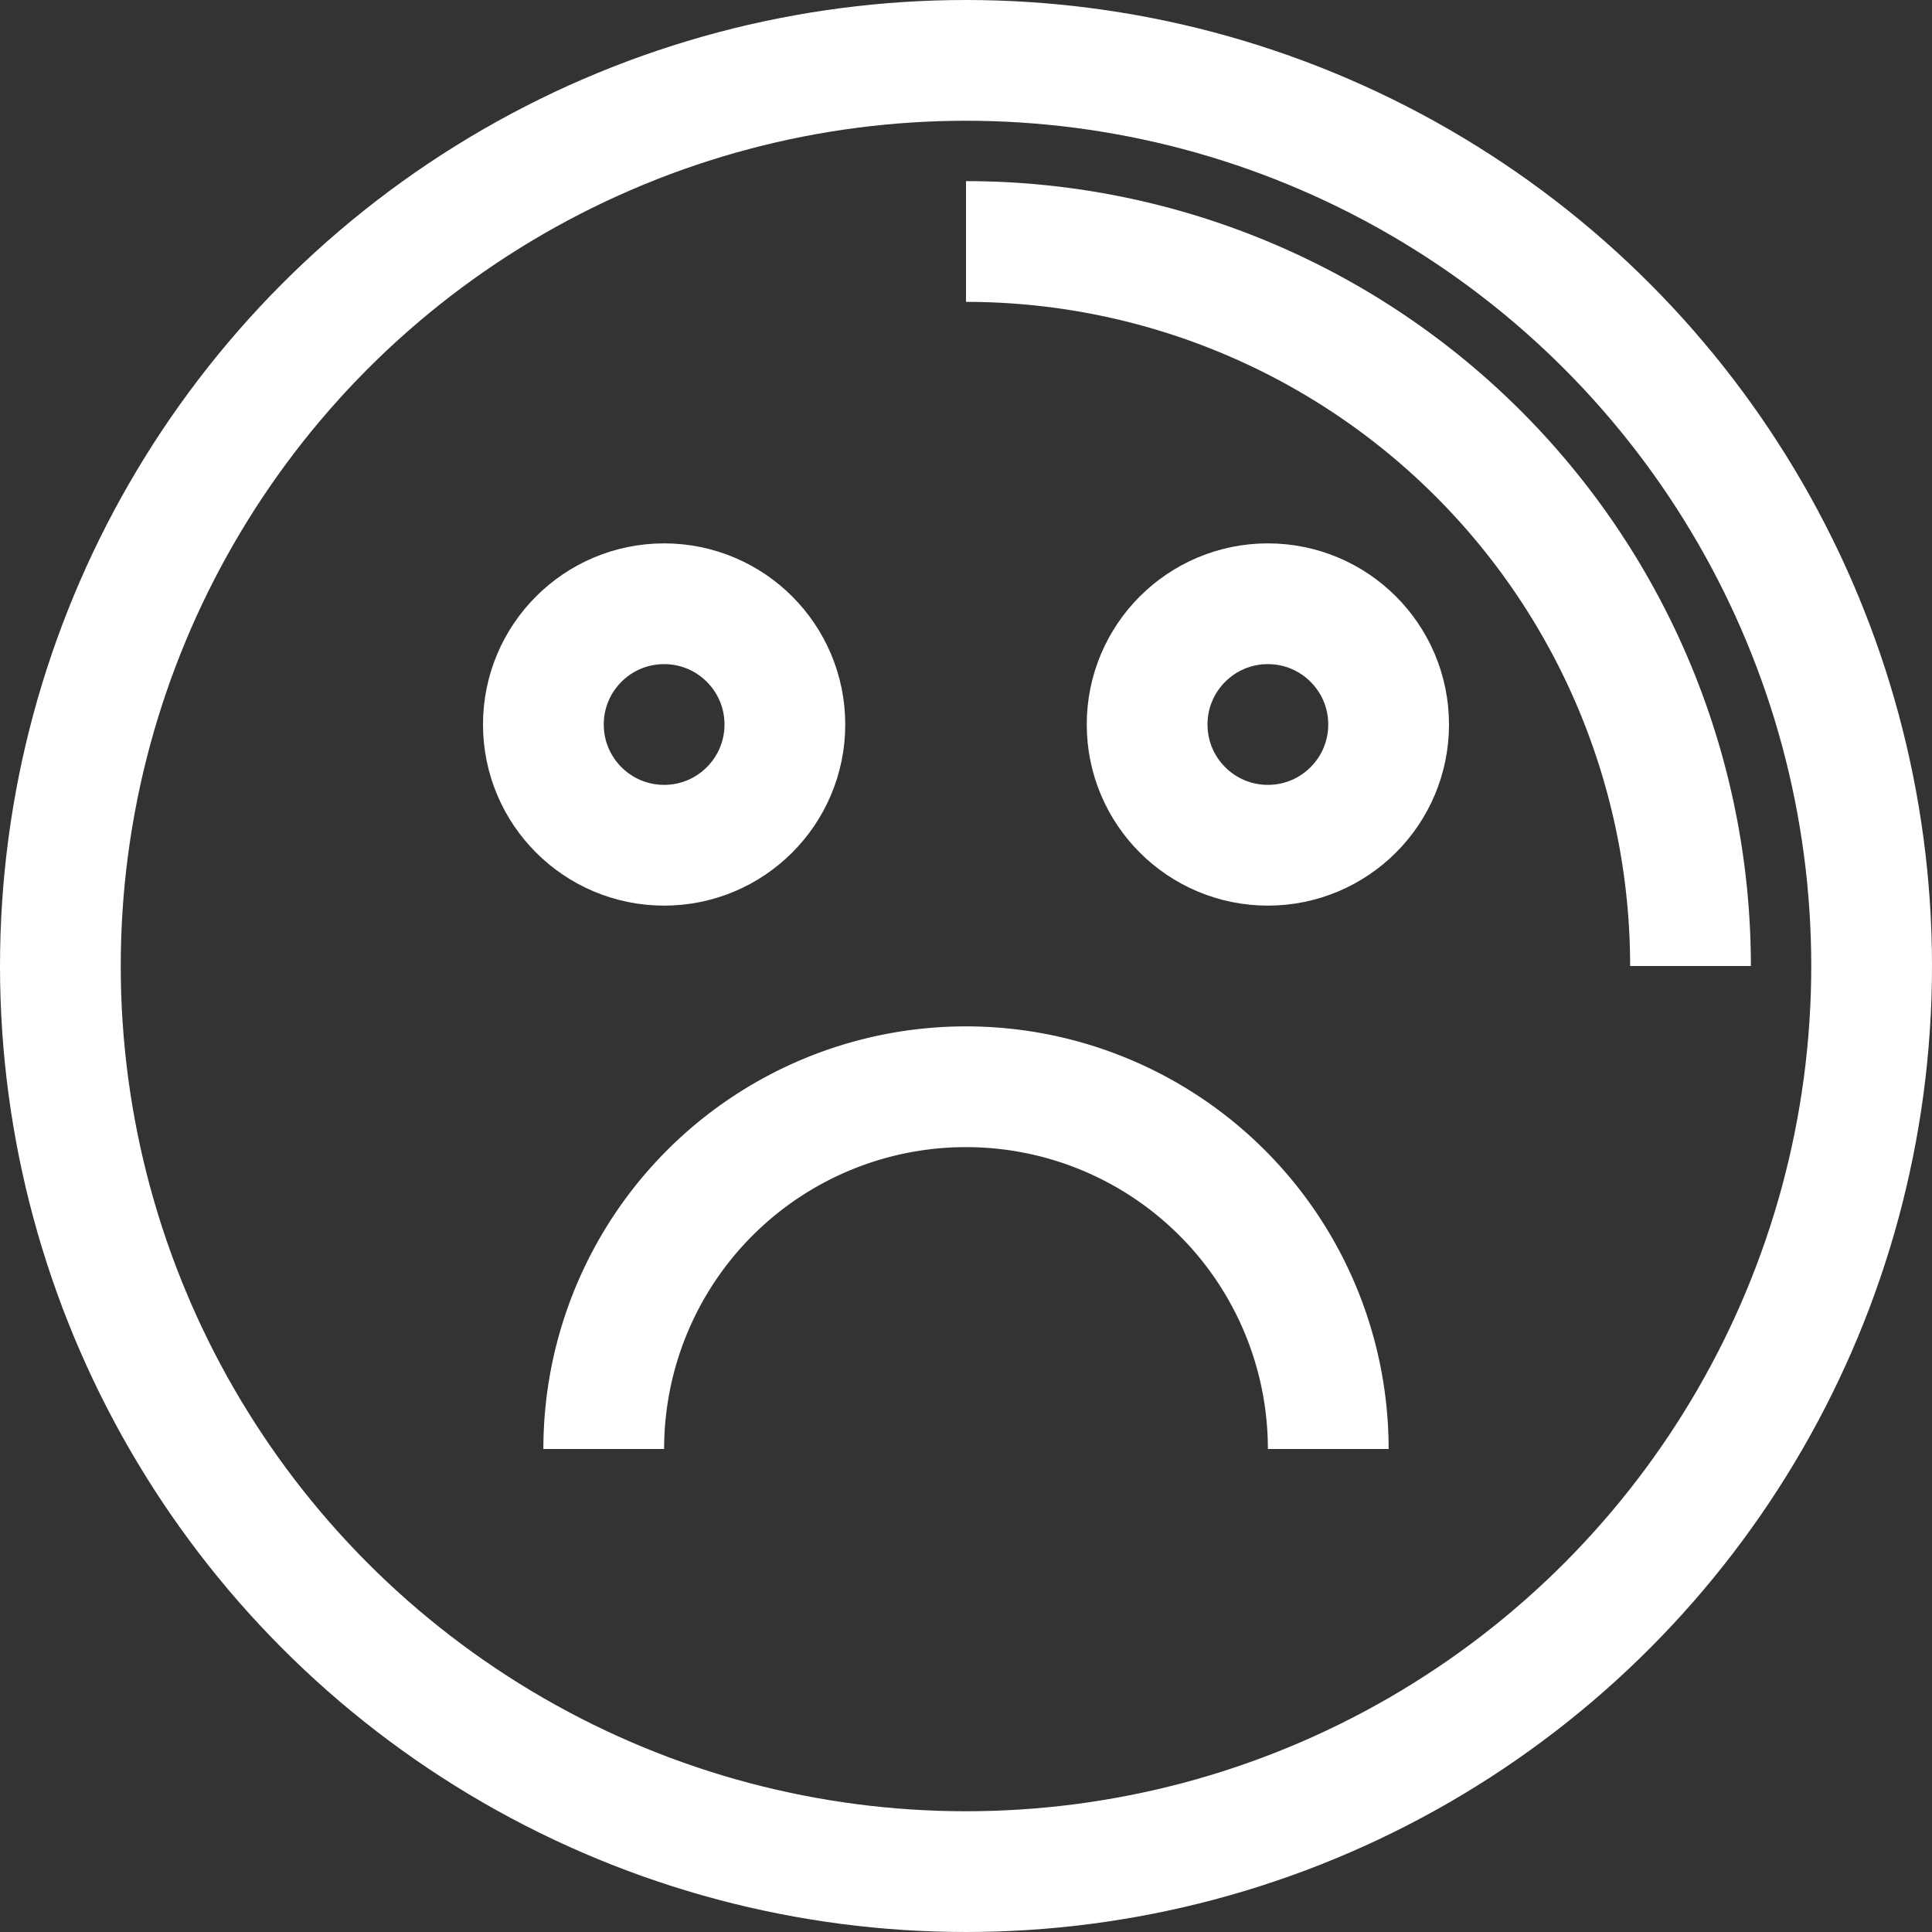 <?xml version="1.0" ?><svg viewBox="0 0 32 32" xmlns="http://www.w3.org/2000/svg"><rect x="0" y="0" width="32" height="32" fill="#333333" stroke="none"/><defs><style>.cls-1{fill:none;stroke:#fff;stroke-linejoin:round;stroke-width:2px;}</style></defs><title/><g data-name="20-Unhappy" id="_20-Unhappy"><circle class="cls-1" cx="16" cy="16" r="15"/><path class="cls-1" d="M28,16A12,12,0,0,0,16,4"/><path class="cls-1" d="M22,24a6,6,0,0,0-12,0"/><circle class="cls-1" cx="11" cy="12" r="2"/><circle class="cls-1" cx="21" cy="12" r="2"/></g></svg>